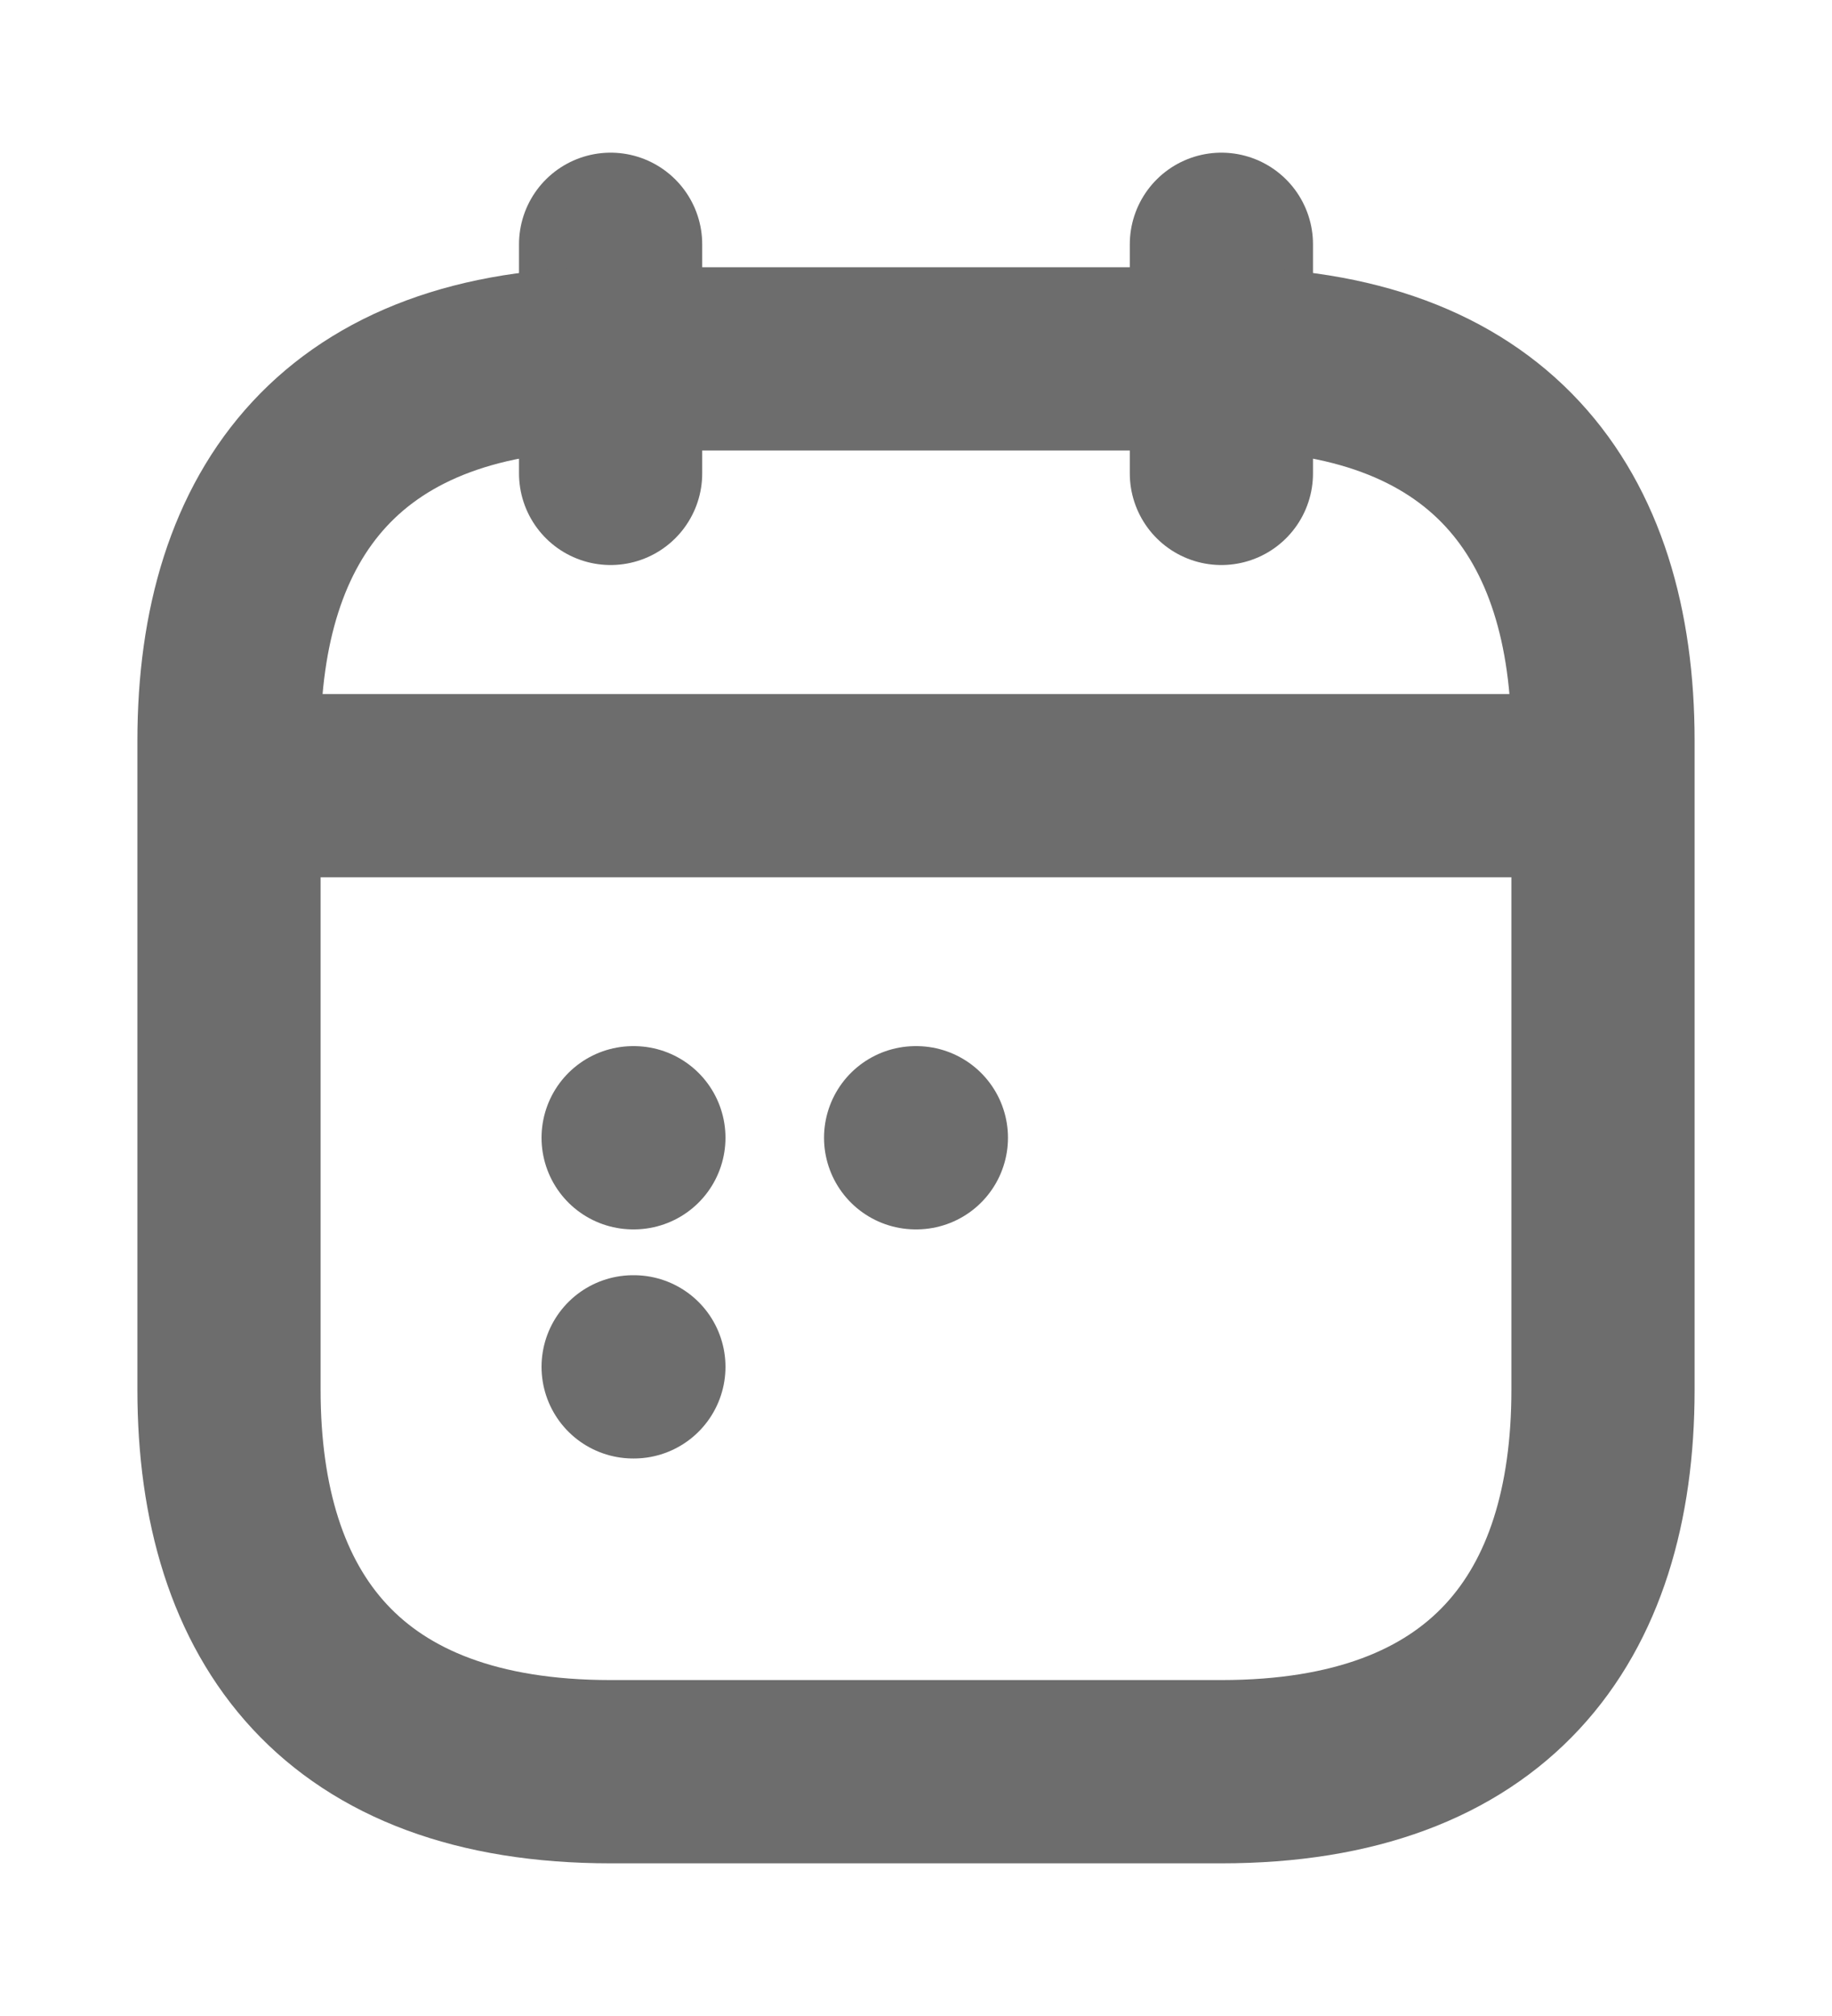 <svg width="10" height="11" viewBox="0 0 10 11" fill="none" xmlns="http://www.w3.org/2000/svg">
<path d="M3.333 1.333V2.583" stroke="#6D6D6D" stroke-miterlimit="10" stroke-linecap="round" stroke-linejoin="round"/>
<path d="M6.667 1.333V2.583" stroke="#6D6D6D" stroke-miterlimit="10" stroke-linecap="round" stroke-linejoin="round"/>
<path d="M1.458 4.287H8.542" stroke="#6D6D6D" stroke-miterlimit="10" stroke-linecap="round" stroke-linejoin="round"/>
<path d="M8.75 4.042V7.583C8.75 8.833 8.125 9.667 6.667 9.667H3.333C1.875 9.667 1.25 8.833 1.25 7.583V4.042C1.25 2.792 1.875 1.958 3.333 1.958H6.667C8.125 1.958 8.75 2.792 8.75 4.042Z" stroke="#6D6D6D" stroke-miterlimit="10" stroke-linecap="round" stroke-linejoin="round"/>
<path d="M4.998 6.208H5.002" stroke="#6D6D6D" stroke-linecap="round" stroke-linejoin="round"/>
<path d="M3.456 6.208H3.46" stroke="#6D6D6D" stroke-linecap="round" stroke-linejoin="round"/>
<path d="M3.456 7.458H3.46" stroke="#6D6D6D" stroke-linecap="round" stroke-linejoin="round"/>
</svg>
